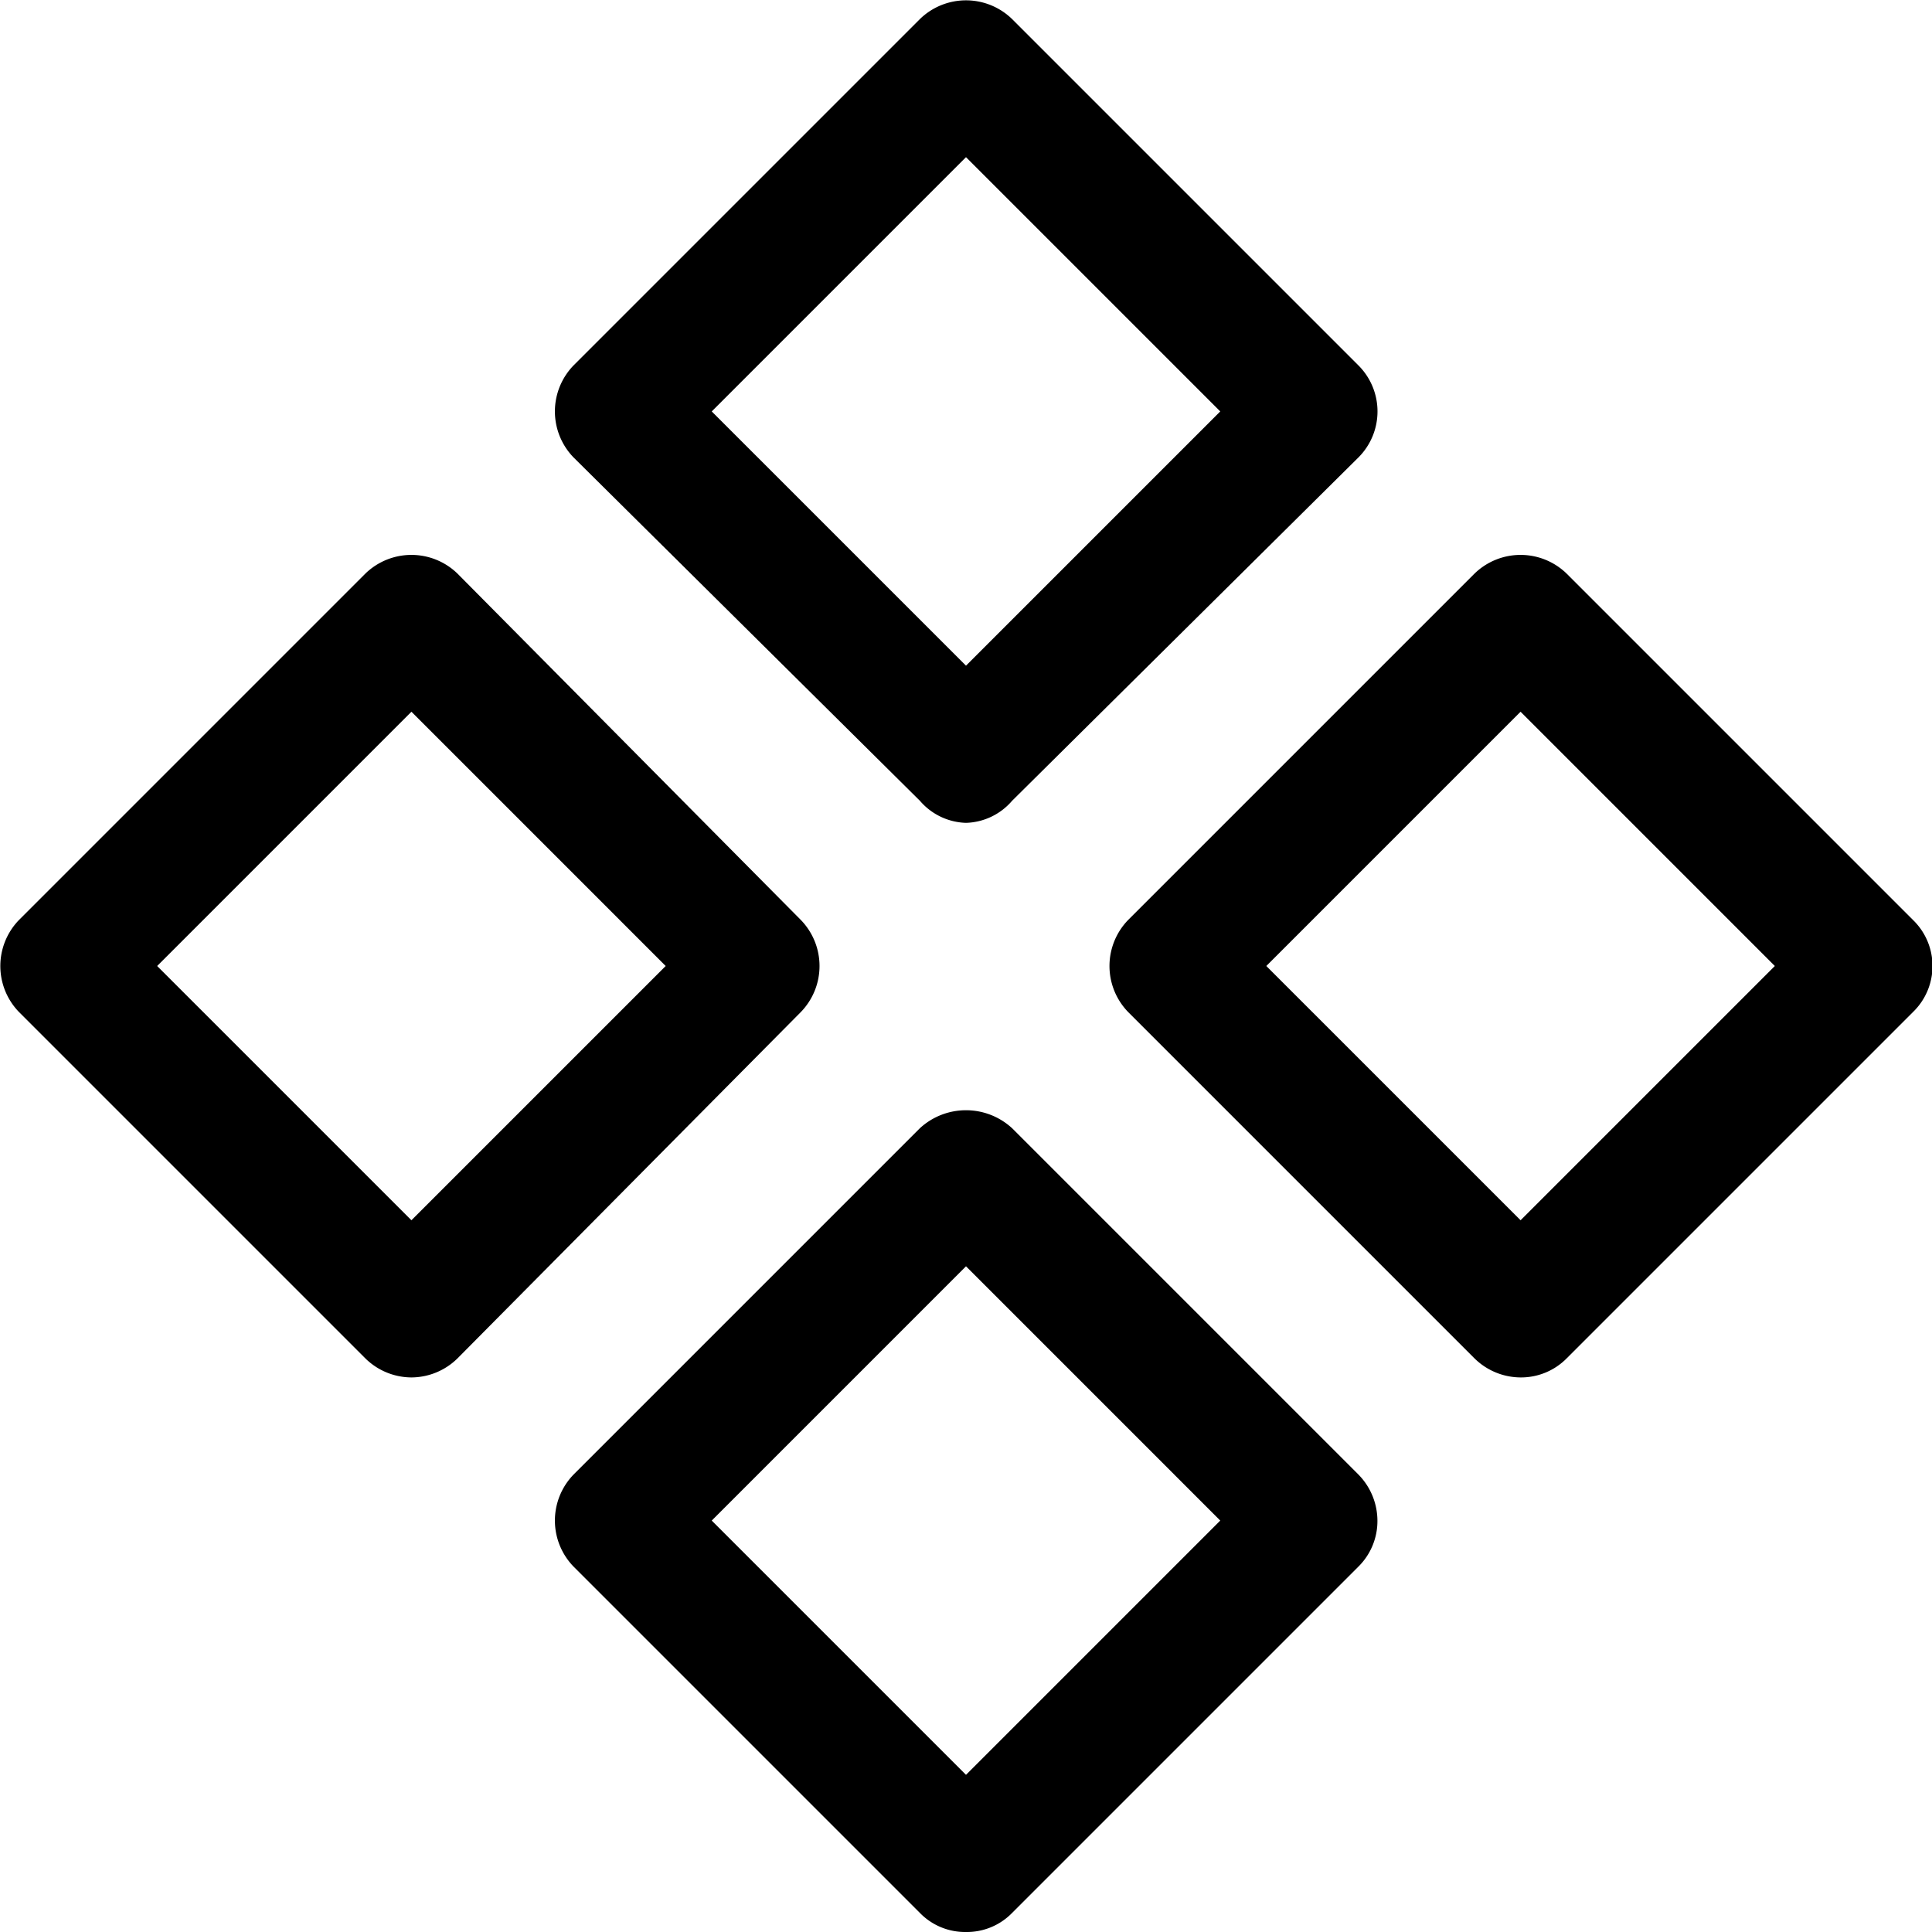 <svg xmlns="http://www.w3.org/2000/svg" viewBox="0 0 19.3 19.3">
  <title>patterns-ico</title>
  <g id="Layer_2" data-name="Layer 2">
    <g id="Layer_1-2" data-name="Layer 1">
      <path d="M9.65,19.3a.63.63,0,0,1-.46-.19L5.73,15.65a.66.66,0,0,1,0-.92l3.46-3.46a.68.68,0,0,1,.92,0l3.46,3.46a.66.66,0,0,1,.19.46.64.64,0,0,1-.19.46l-3.46,3.46A.63.63,0,0,1,9.65,19.3ZM7.11,15.19l2.54,2.54,2.54-2.54L9.65,12.65Z"
      />
      <path d="M4.11,13.76a.66.66,0,0,1-.46-.19L.19,10.11a.66.66,0,0,1,0-.92L3.65,5.73a.66.66,0,0,1,.92,0L8,9.19a.66.66,0,0,1,0,.92L4.57,13.57A.66.66,0,0,1,4.11,13.76ZM1.57,9.65l2.54,2.54L6.65,9.65,4.11,7.11Z"
      />
      <path d="M15.19,13.76a.66.66,0,0,1-.46-.19l-3.46-3.46a.66.66,0,0,1,0-.92l3.46-3.46a.66.66,0,0,1,.92,0l3.46,3.46a.64.64,0,0,1,0,.92l-3.46,3.46A.64.64,0,0,1,15.19,13.76ZM12.65,9.65l2.54,2.54,2.54-2.54L15.19,7.11Z"
      />
      <path d="M9.65,8.22A.63.63,0,0,1,9.19,8L5.73,4.57a.66.66,0,0,1,0-.92L9.19.19a.66.66,0,0,1,.92,0l3.46,3.46a.65.65,0,0,1,0,.92L10.11,8A.63.63,0,0,1,9.65,8.22ZM7.11,4.11,9.65,6.65l2.54-2.54L9.65,1.57Z"
      />
    </g>
  </g>
</svg>
